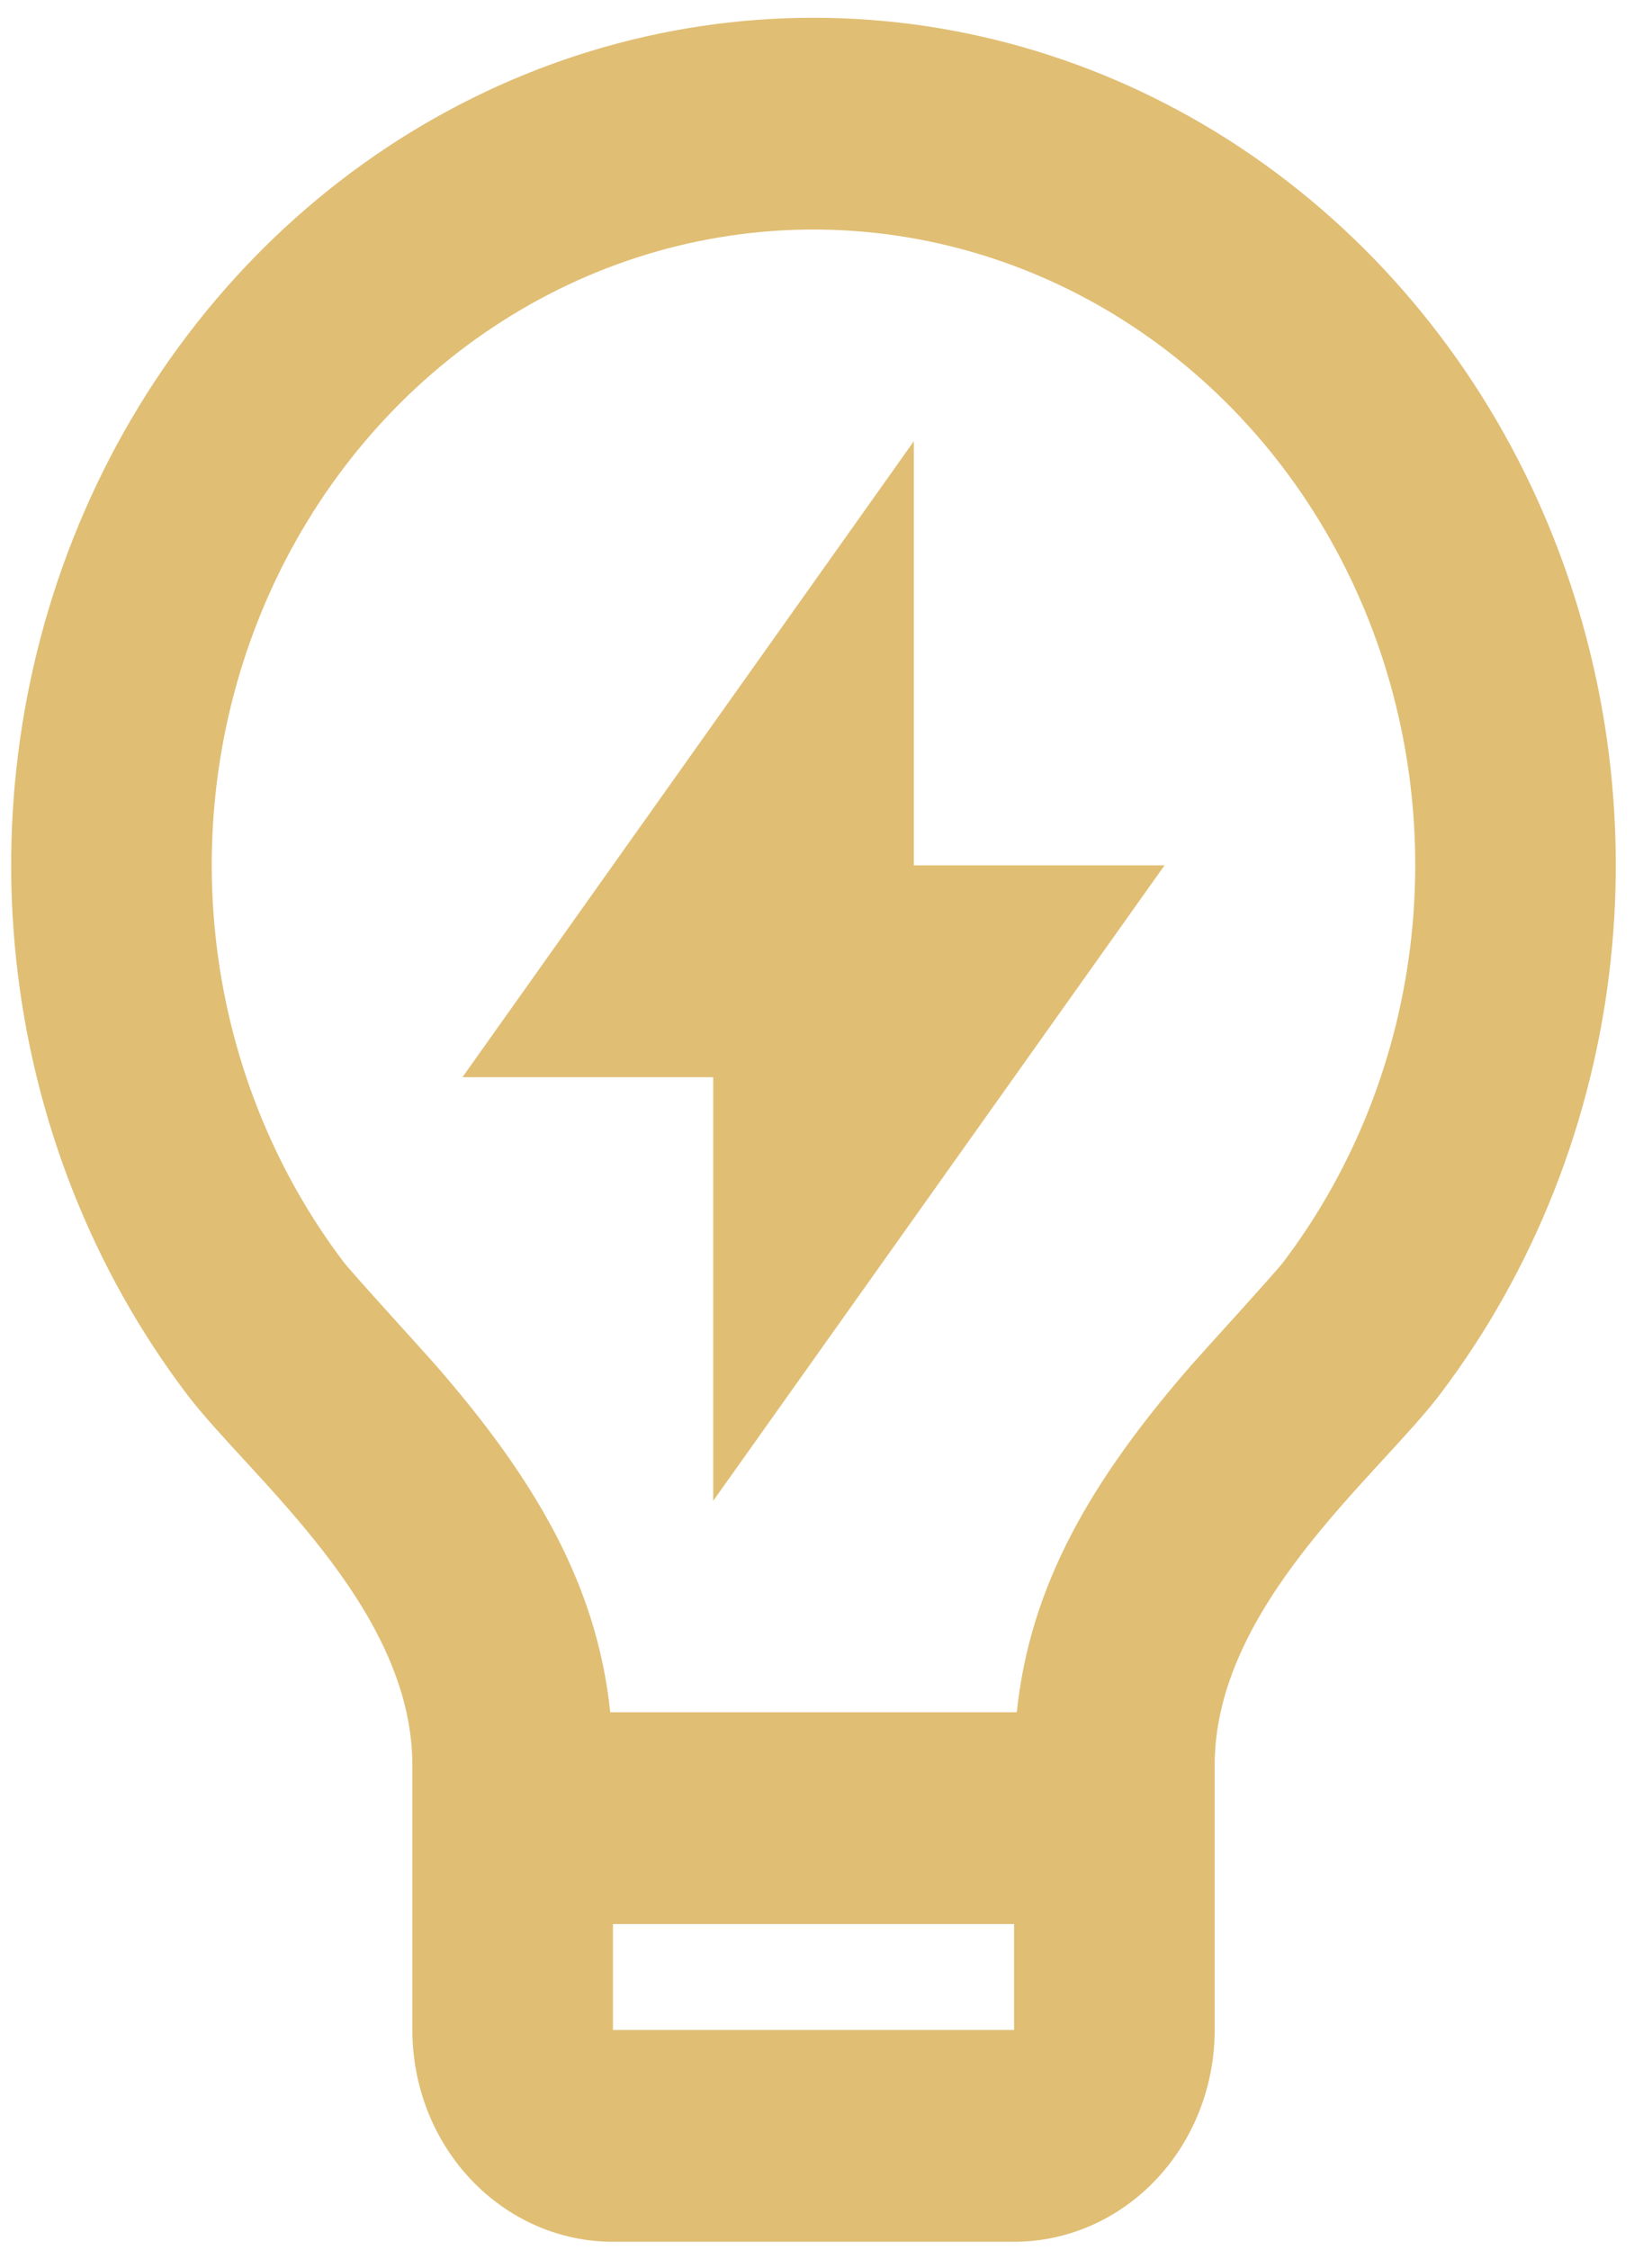 <svg width="36" height="49" viewBox="0 0 36 49" fill="none" xmlns="http://www.w3.org/2000/svg">
<path d="M13.298 37.291H22.158C22.446 34.518 23.786 32.23 25.961 29.732C26.207 29.451 27.779 27.732 27.965 27.488C29.508 25.452 30.476 22.998 30.756 20.408C31.036 17.818 30.617 15.197 29.547 12.847C28.478 10.497 26.801 8.513 24.711 7.125C22.62 5.736 20.2 5 17.73 4.999C15.26 4.998 12.84 5.734 10.749 7.122C8.657 8.509 6.98 10.492 5.909 12.841C4.839 15.191 4.419 17.812 4.698 20.402C4.977 22.992 5.944 25.447 7.486 27.483C7.674 27.73 9.25 29.451 9.493 29.73C11.669 32.23 13.009 34.518 13.298 37.291ZM22.099 41.904H13.357V44.211H22.099V41.904ZM4.077 30.371C2.019 27.657 0.729 24.384 0.356 20.93C-0.017 17.476 0.542 13.98 1.969 10.847C3.395 7.713 5.632 5.069 8.42 3.218C11.209 1.368 14.436 0.386 17.73 0.387C21.024 0.387 24.251 1.37 27.039 3.221C29.827 5.073 32.063 7.718 33.489 10.852C34.914 13.986 35.472 17.482 35.098 20.936C34.724 24.39 33.433 27.662 31.374 30.376C30.019 32.156 26.47 34.984 26.47 38.444V44.211C26.47 45.434 26.009 46.608 25.189 47.473C24.37 48.338 23.258 48.824 22.099 48.824H13.357C12.197 48.824 11.086 48.338 10.266 47.473C9.446 46.608 8.986 45.434 8.986 44.211V38.444C8.986 34.984 5.434 32.156 4.077 30.371ZM19.913 18.847H25.377L15.542 32.687V23.46H10.078L19.913 9.611V18.849V18.847Z" fill="#E0BE74"/>
</svg>
